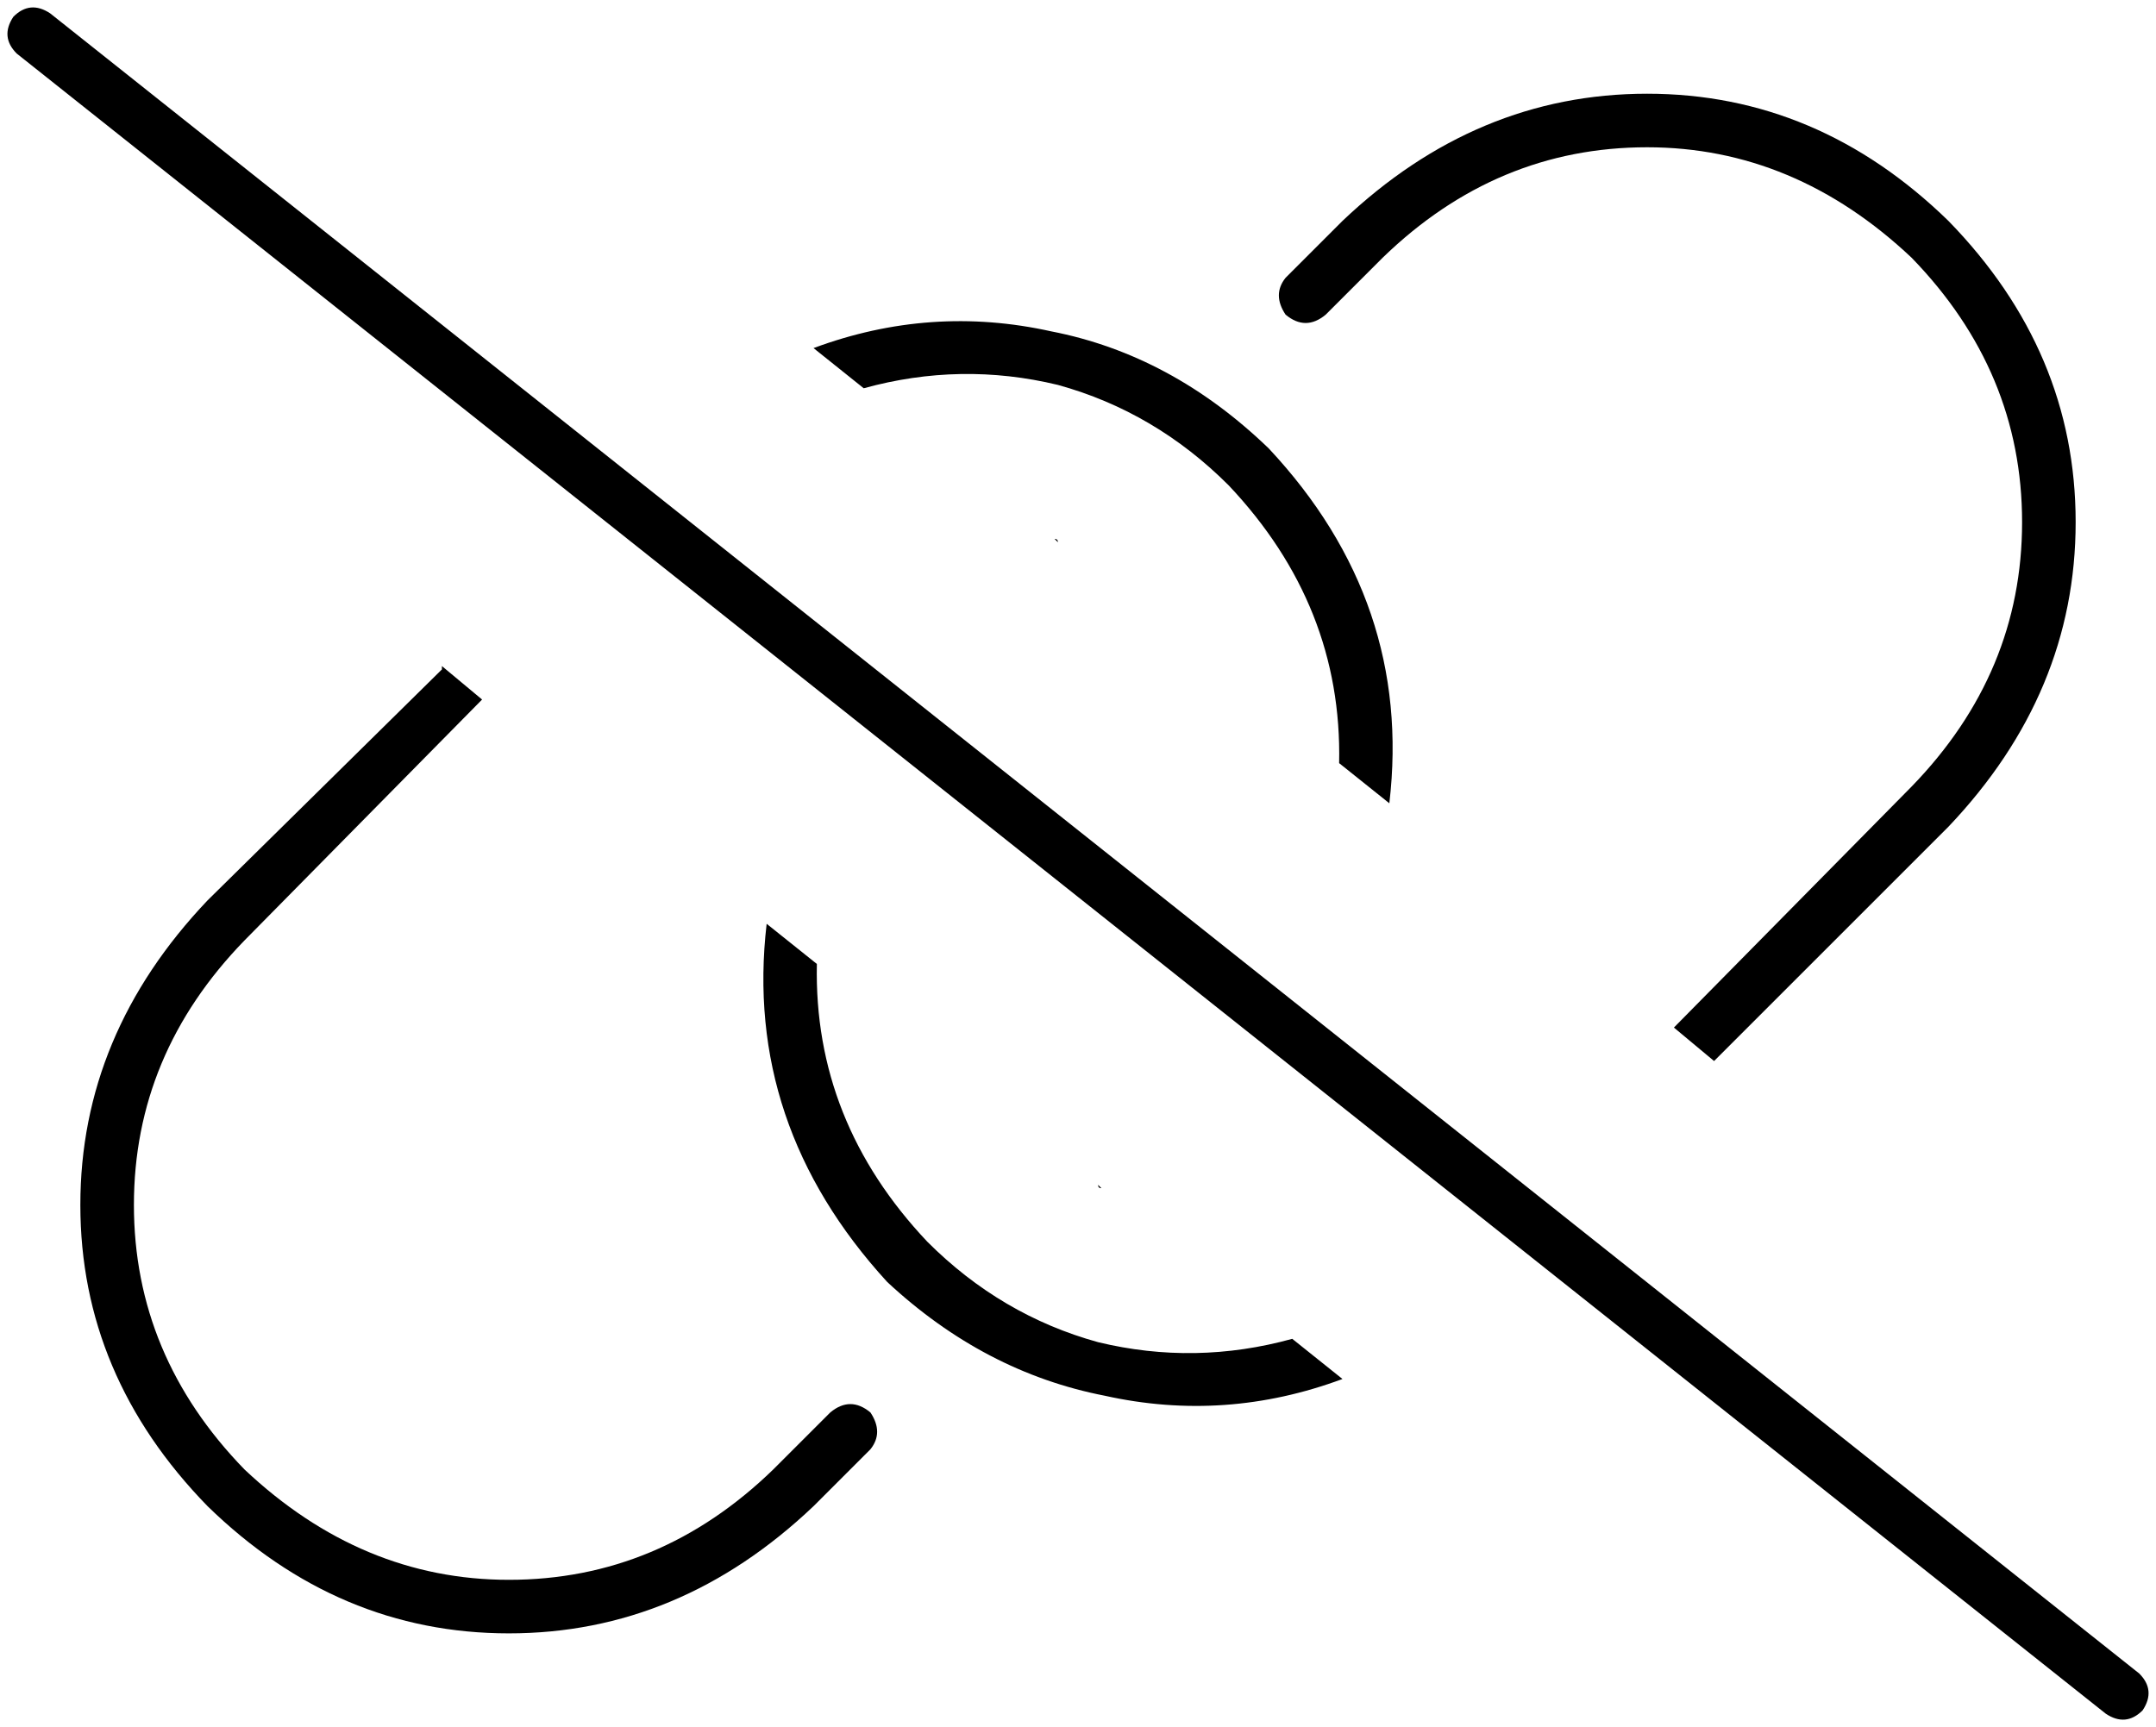 <svg viewBox="0 0 644 516">
  <path
    d="M 15 4 Q 9 0 4 5 Q 0 11 5 16 L 629 512 Q 635 516 640 511 Q 644 505 639 500 L 15 4 L 15 4 Z M 582 247 Q 620 207 620 156 L 620 156 Q 620 105 582 66 Q 543 28 492 28 Q 441 28 401 66 L 384 83 Q 380 88 384 94 Q 390 99 396 94 L 413 77 Q 447 44 492 44 Q 536 44 571 77 Q 604 111 604 156 Q 604 201 571 235 L 500 307 L 512 317 L 582 247 L 582 247 Z M 401 412 L 386 400 Q 357 408 328 401 Q 299 393 277 371 Q 243 335 244 288 L 229 276 Q 222 336 265 383 Q 294 410 330 417 Q 366 425 401 412 L 401 412 Z M 379 134 Q 350 106 314 99 L 314 99 Q 278 91 243 104 L 258 116 Q 287 108 316 115 Q 345 123 367 145 Q 401 181 400 228 L 415 240 Q 422 180 379 134 L 379 134 Z M 315 161 L 316 162 Q 316 161 315 161 L 315 161 Z M 132 200 L 62 269 Q 24 309 24 360 Q 24 411 62 450 Q 101 488 152 488 Q 203 488 243 450 L 260 433 Q 264 428 260 422 Q 254 417 248 422 L 231 439 Q 197 472 152 472 Q 108 472 73 439 Q 40 405 40 360 Q 40 315 73 281 L 144 209 L 132 199 L 132 200 Z M 329 355 L 328 354 Q 328 355 329 355 L 329 355 Z"
  />
</svg>